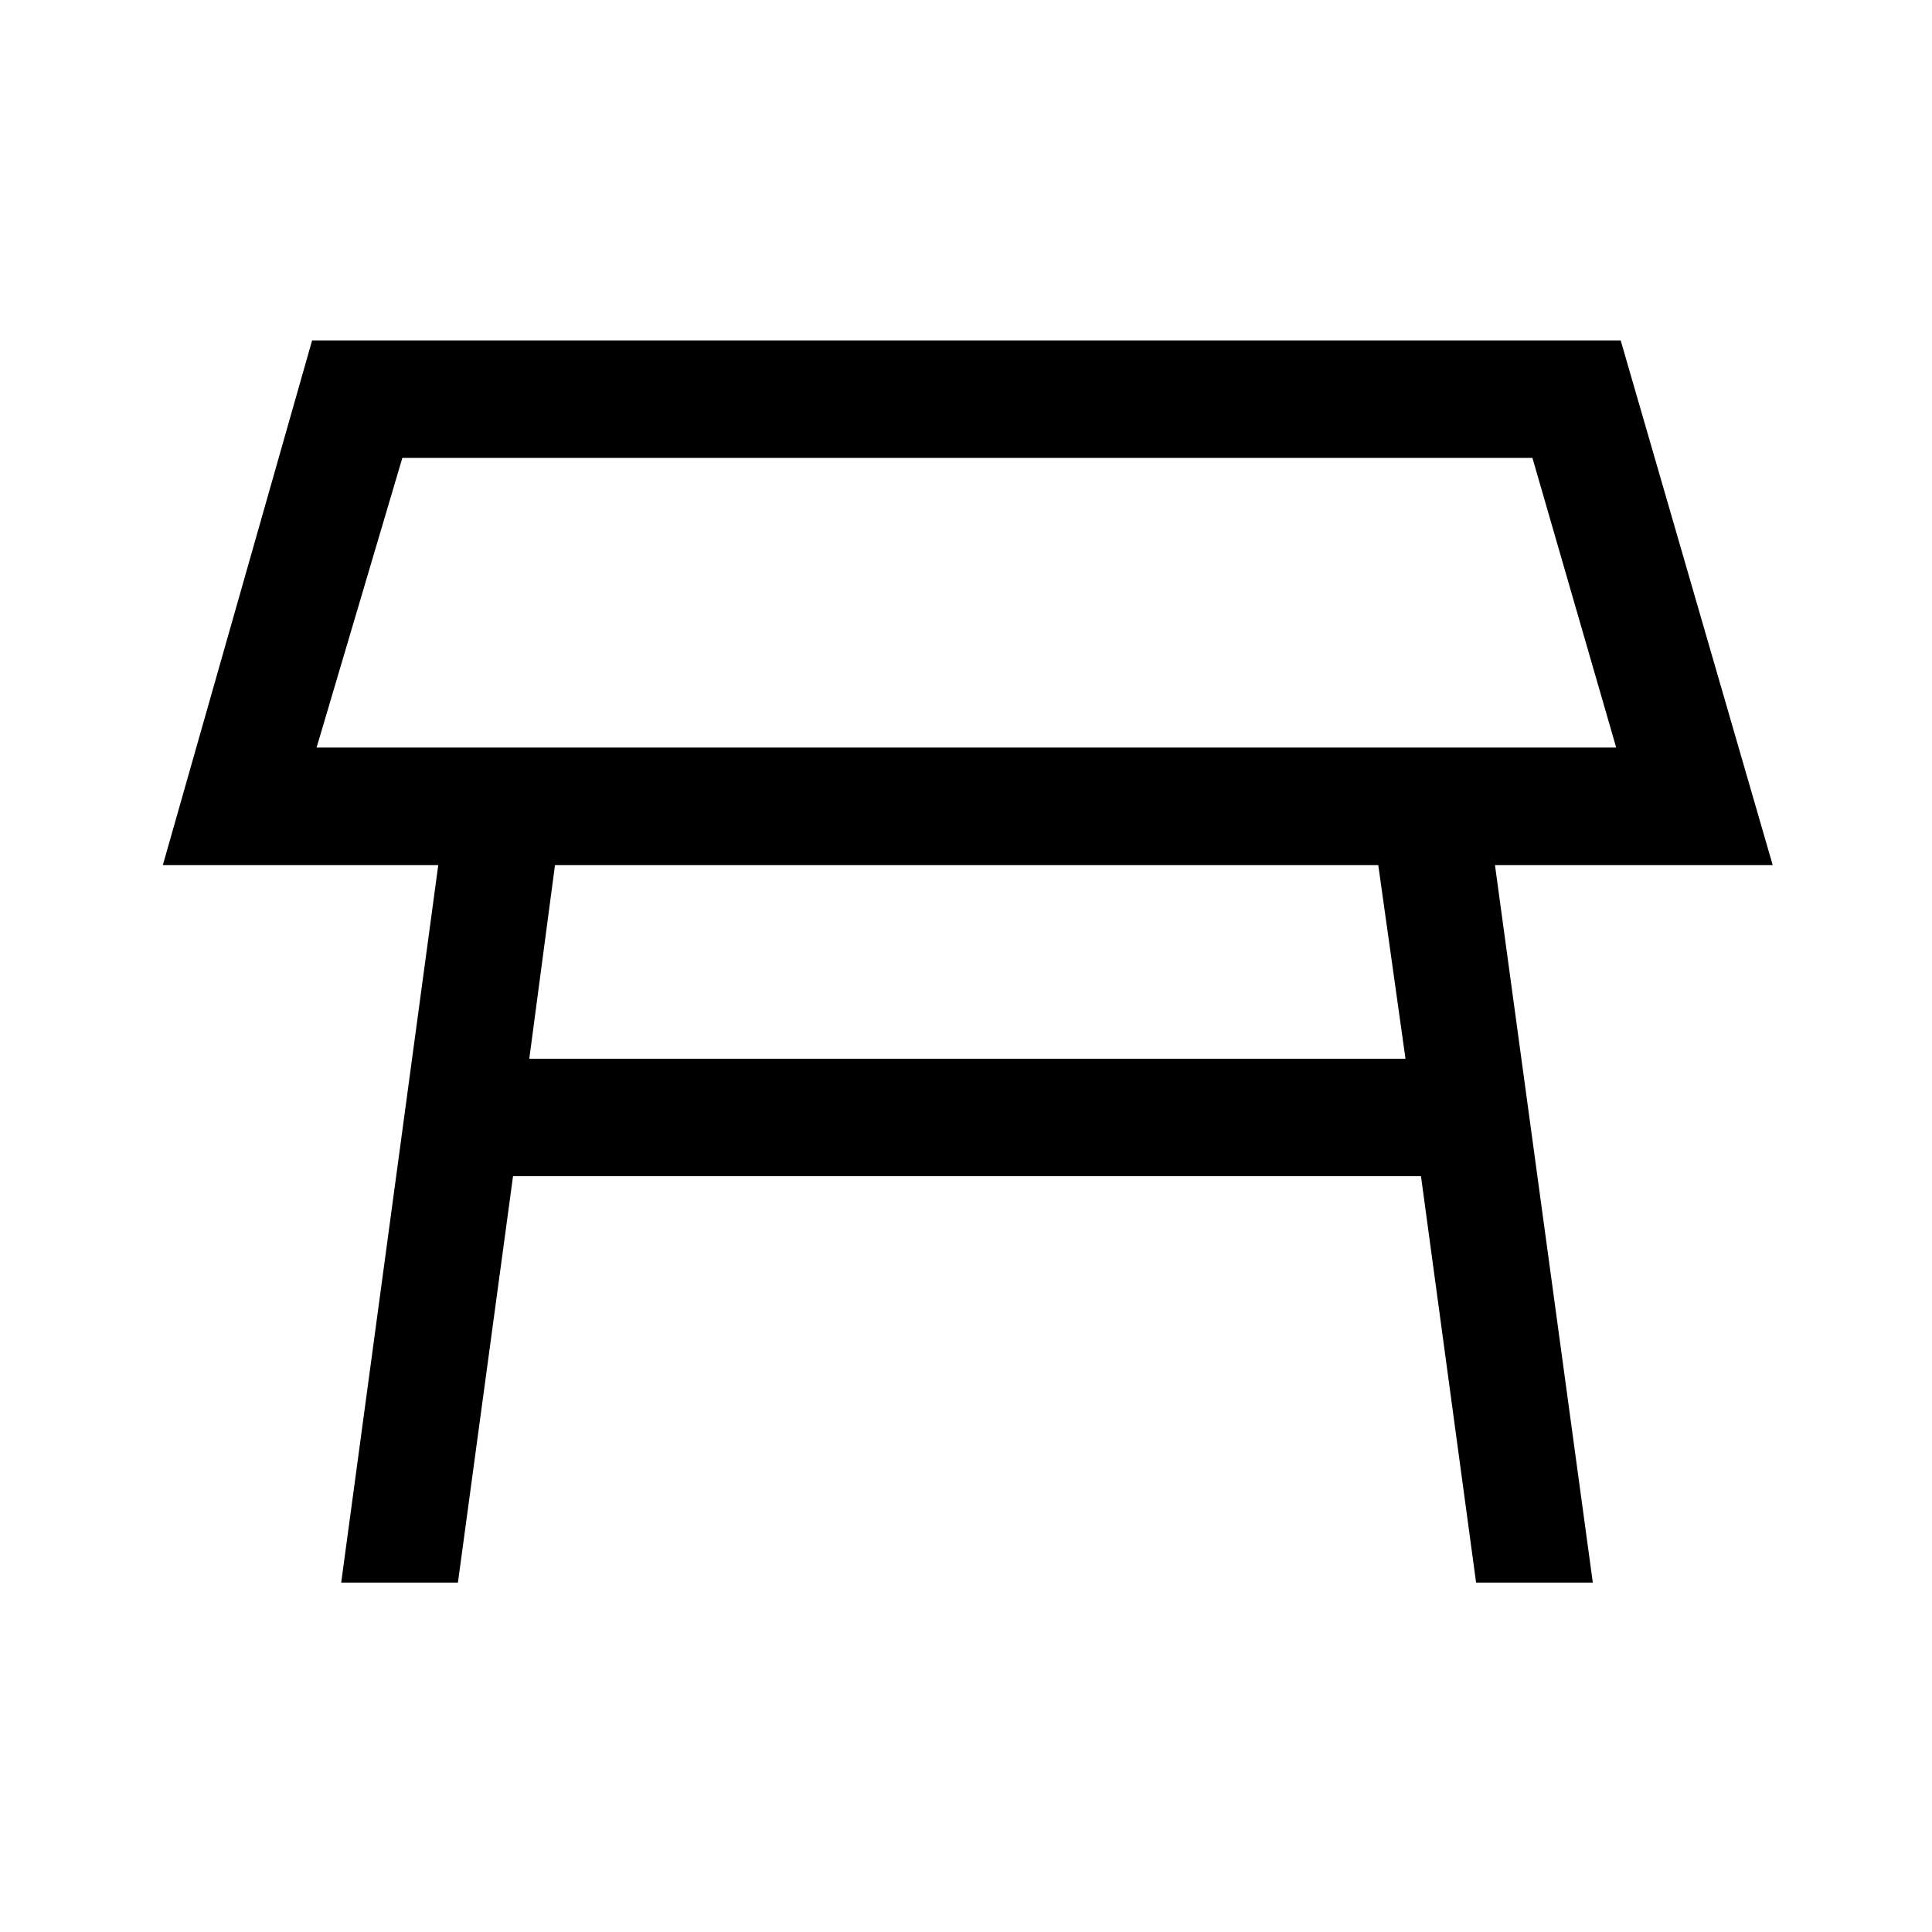 <svg xmlns="http://www.w3.org/2000/svg" height="48" viewBox="0 -960 960 960" width="48"><path d="M157.31-588.54h645.77l-41.62-143.92H199.92l-42.61 143.92ZM480-660Zm204.85 129.84H275.77L263-433.92h435.38l-13.53-96.24ZM169.54-173.62l48.23-356.54H80.92l74.16-260.68h650.23l75.53 260.68h-138l48.62 356.54h-58l-27.38-201.92H254.92l-27.38 201.92h-58Z"/></svg>